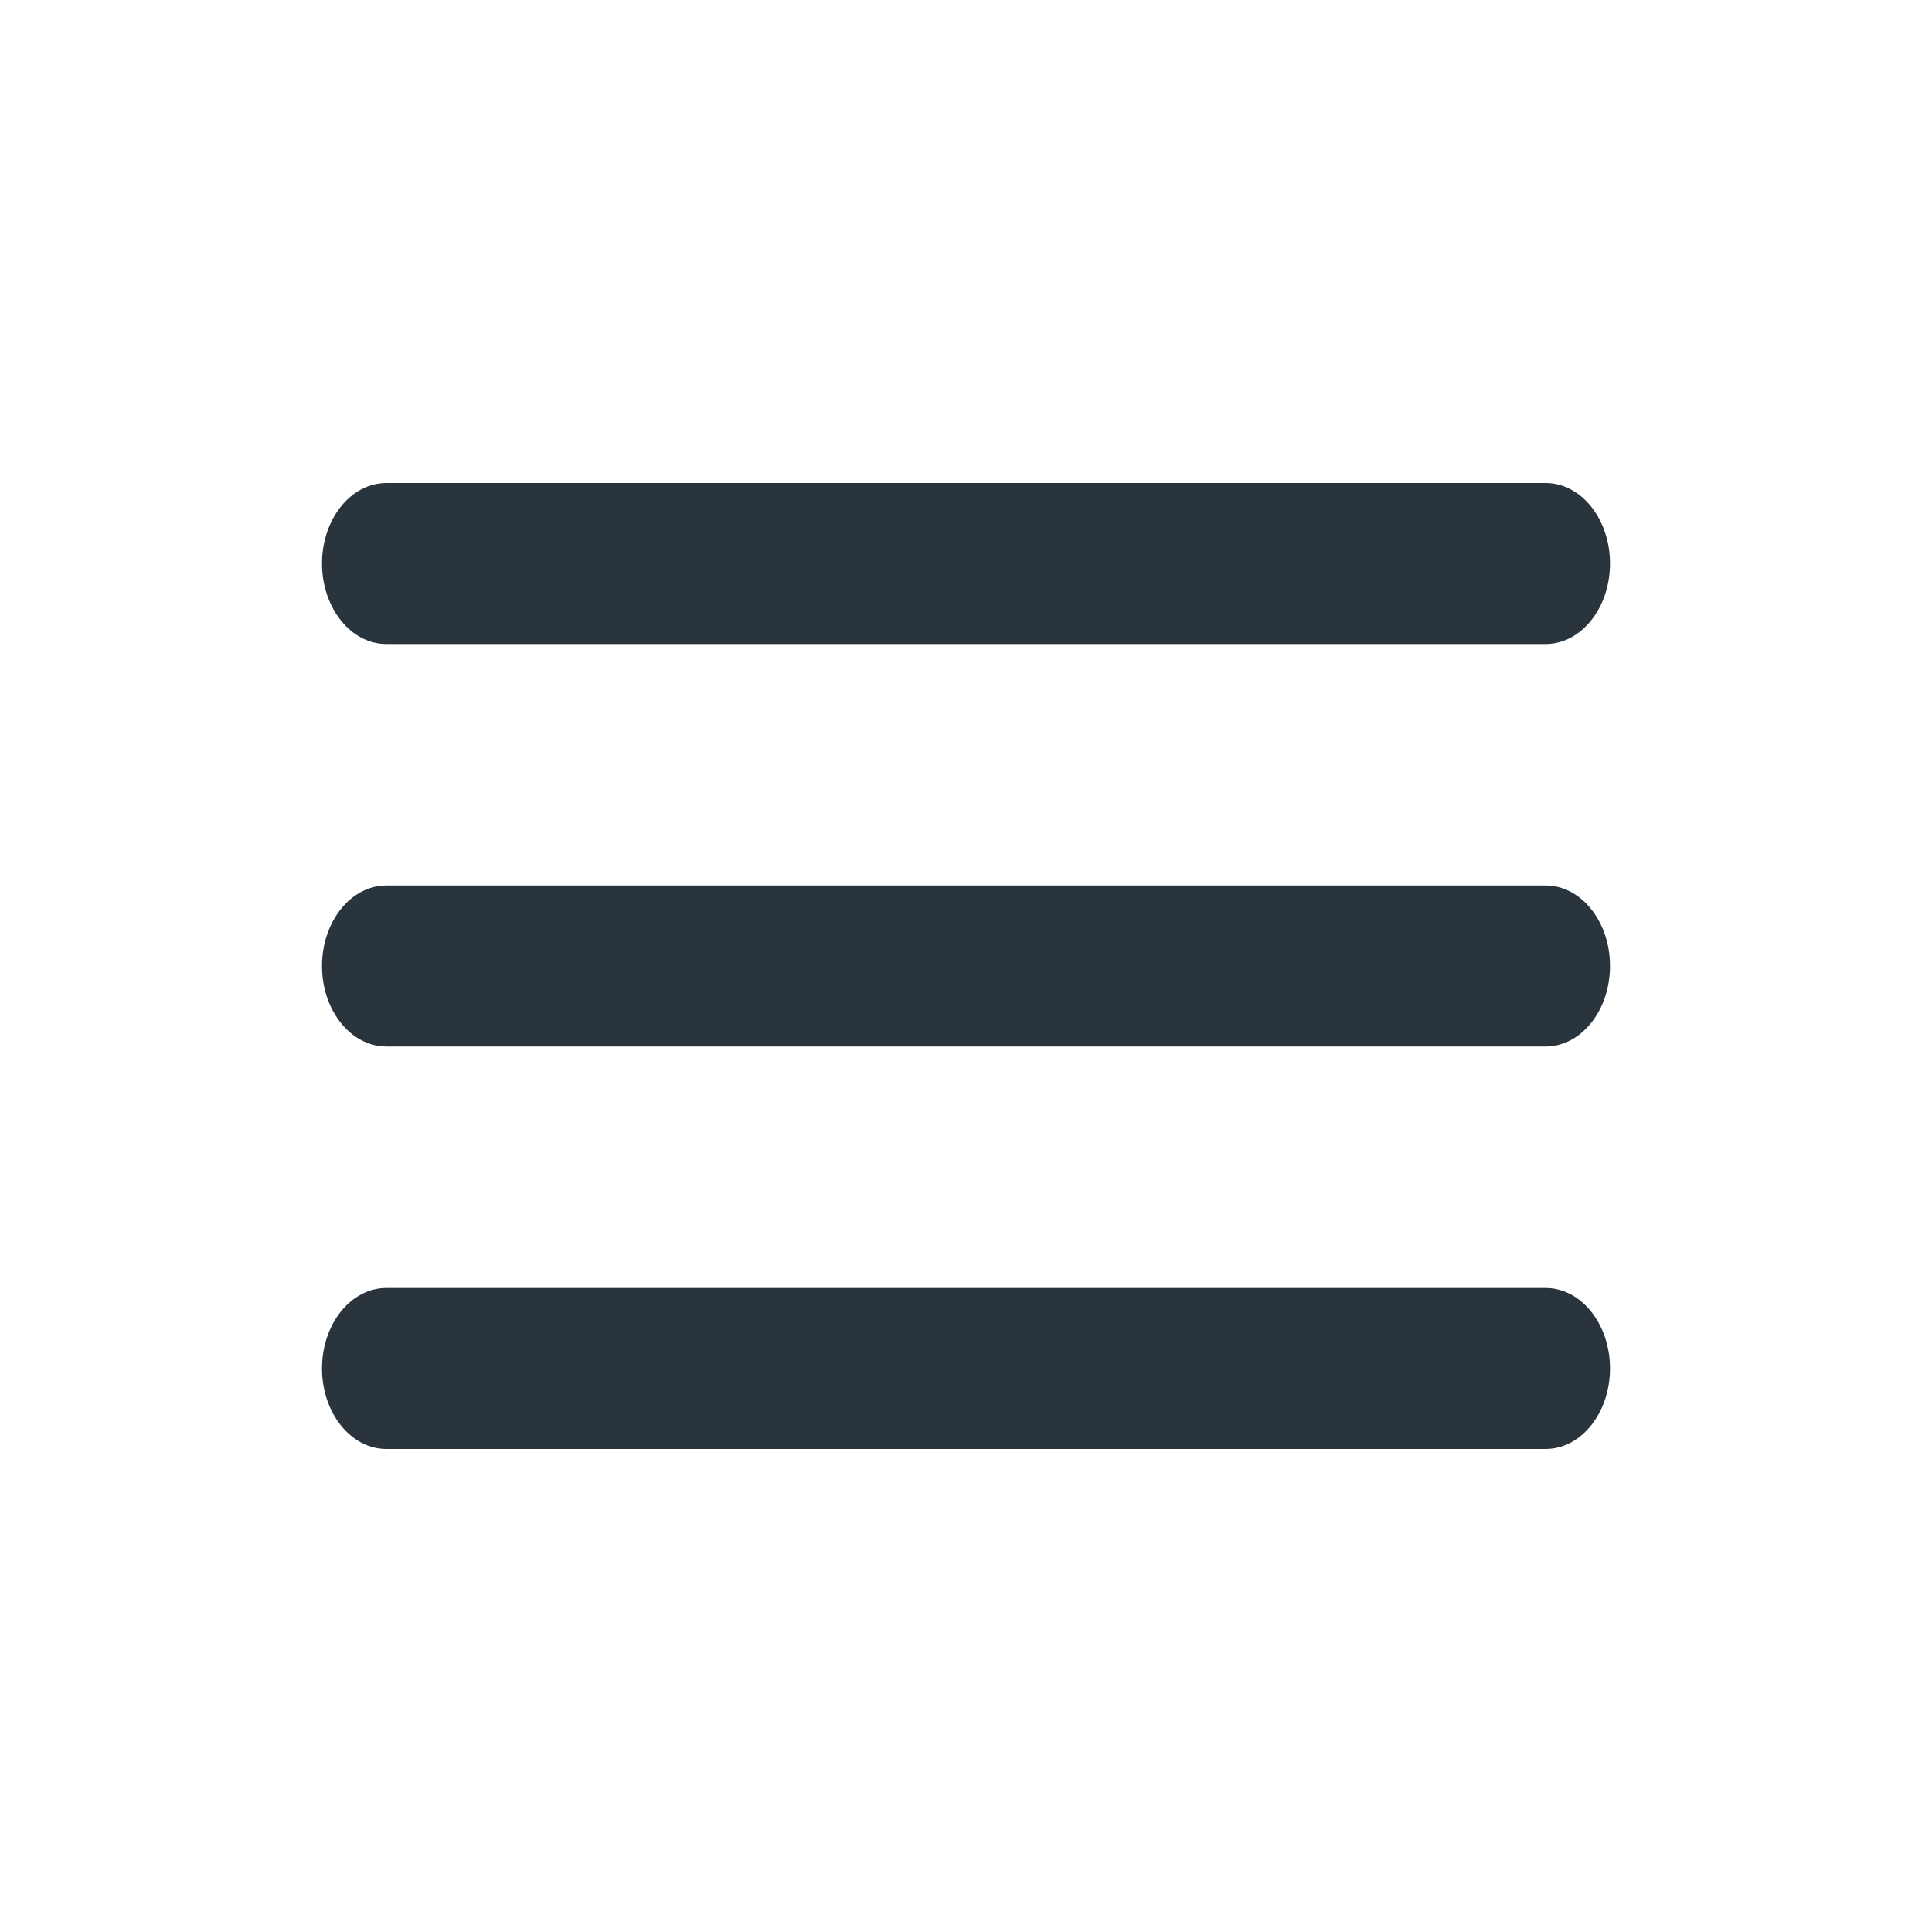 <svg width="24" height="24" viewBox="0 0 24 24" fill="none" xmlns="http://www.w3.org/2000/svg">
<path d="M4.8 6C4.358 6 4 6.448 4 7C4 7.552 4.358 8 4.8 8H19.2C19.642 8 20 7.552 20 7C20 6.448 19.642 6 19.2 6H4.8ZM4.8 11C4.358 11 4 11.448 4 12C4 12.552 4.358 13 4.8 13H19.2C19.642 13 20 12.552 20 12C20 11.448 19.642 11 19.2 11H4.8ZM4.8 16C4.358 16 4 16.448 4 17C4 17.552 4.358 18 4.8 18H19.2C19.642 18 20 17.552 20 17C20 16.448 19.642 16 19.2 16H4.8Z" fill="#2A343D"/>
</svg>
